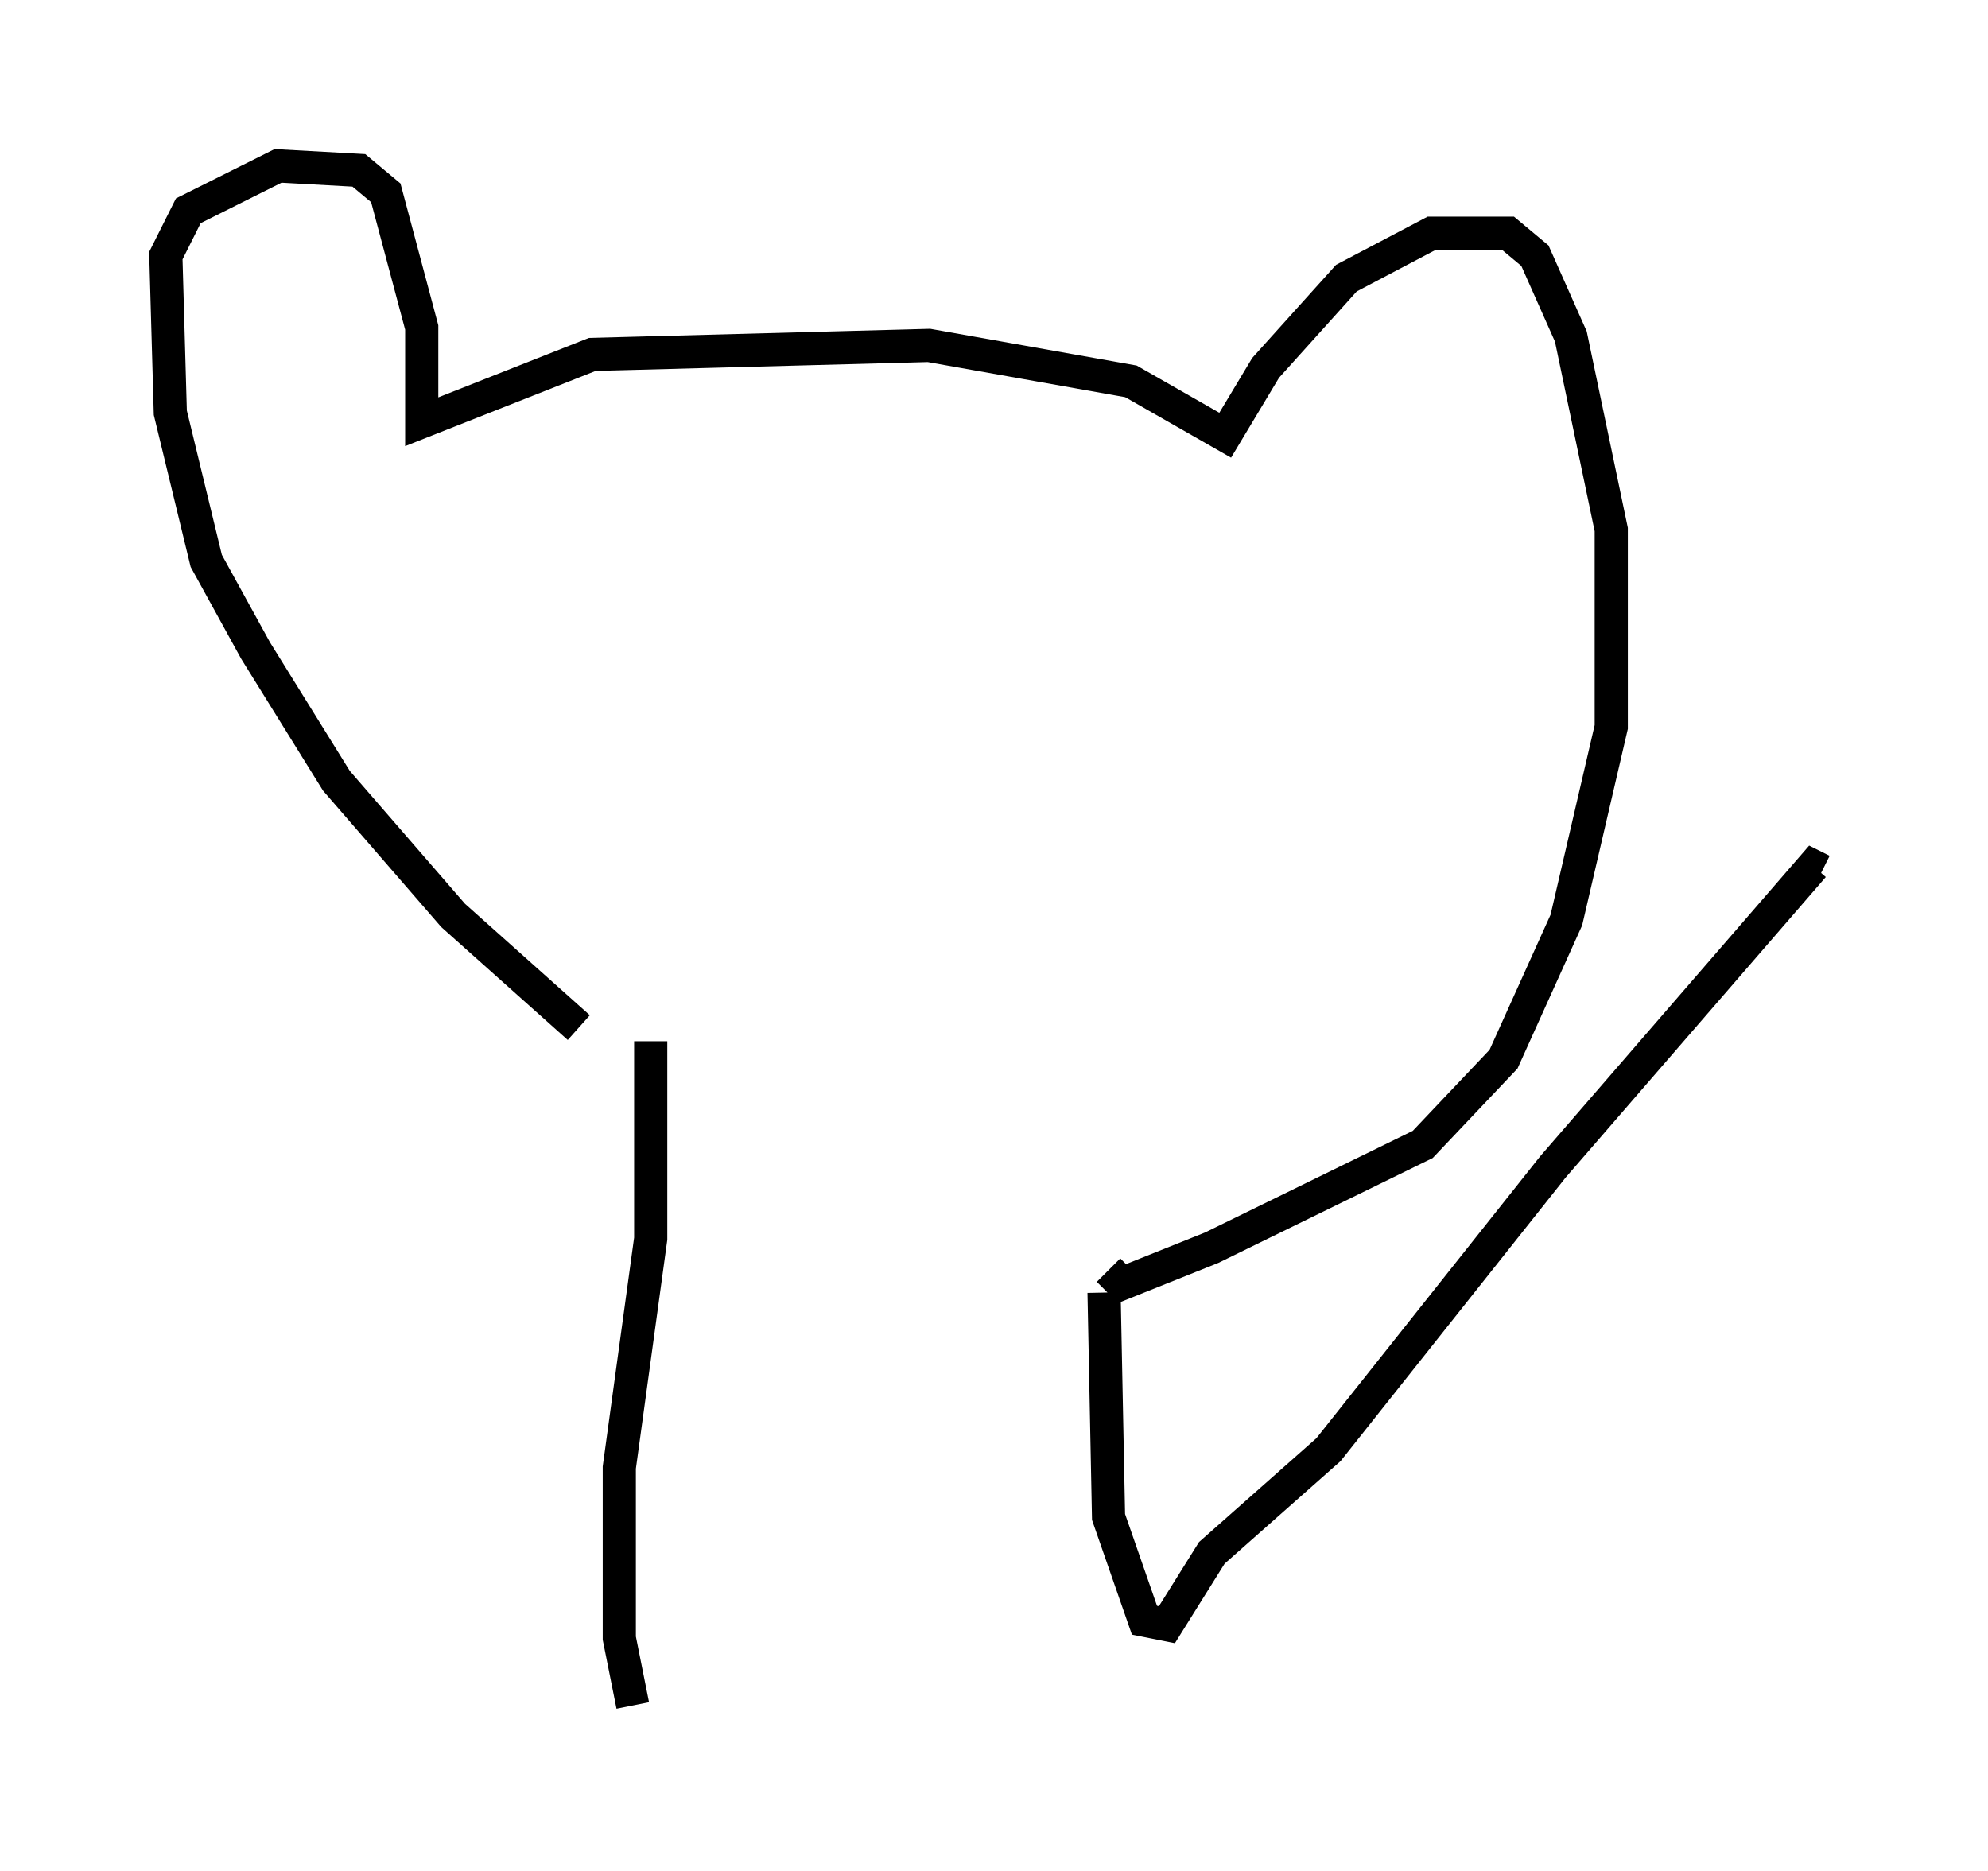 <?xml version="1.0" encoding="utf-8" ?>
<svg baseProfile="full" height="56.414" version="1.1" width="59.932" xmlns="http://www.w3.org/2000/svg" xmlns:ev="http://www.w3.org/2001/xml-events" xmlns:xlink="http://www.w3.org/1999/xlink"><defs /><rect fill="white" height="56.414" width="59.932" x="0" y="0" /><path d="M20.426, 31.793 m-2.977, -0.812 l-3.789, -3.383 -3.518, -4.059 l-2.436, -3.924 -1.488, -2.706 l-1.083, -4.465 -0.135, -4.736 l0.677, -1.353 2.706, -1.353 l2.436, 0.135 0.812, 0.677 l1.083, 4.059 0.0, 2.842 l5.142, -2.03 10.149, -0.271 l6.089, 1.083 2.842, 1.624 l1.218, -2.03 2.436, -2.706 l2.571, -1.353 2.3, 0.0 l0.812, 0.677 1.083, 2.436 l1.218, 5.819 0.0, 5.954 l-1.353, 5.819 -1.894, 4.195 l-2.436, 2.571 -6.36, 3.112 l-2.706, 1.083 -0.406, -0.406 m-13.802, -6.901 l0.0, 5.954 -0.947, 6.901 l0.0, 5.142 0.406, 2.03 m14.208, -12.449 l0.135, 6.766 1.083, 3.112 l0.677, 0.135 1.353, -2.165 l3.518, -3.112 6.766, -8.525 l7.848, -9.066 0.271, 0.135 " fill="none" stroke="black" stroke-width="1" /></svg>